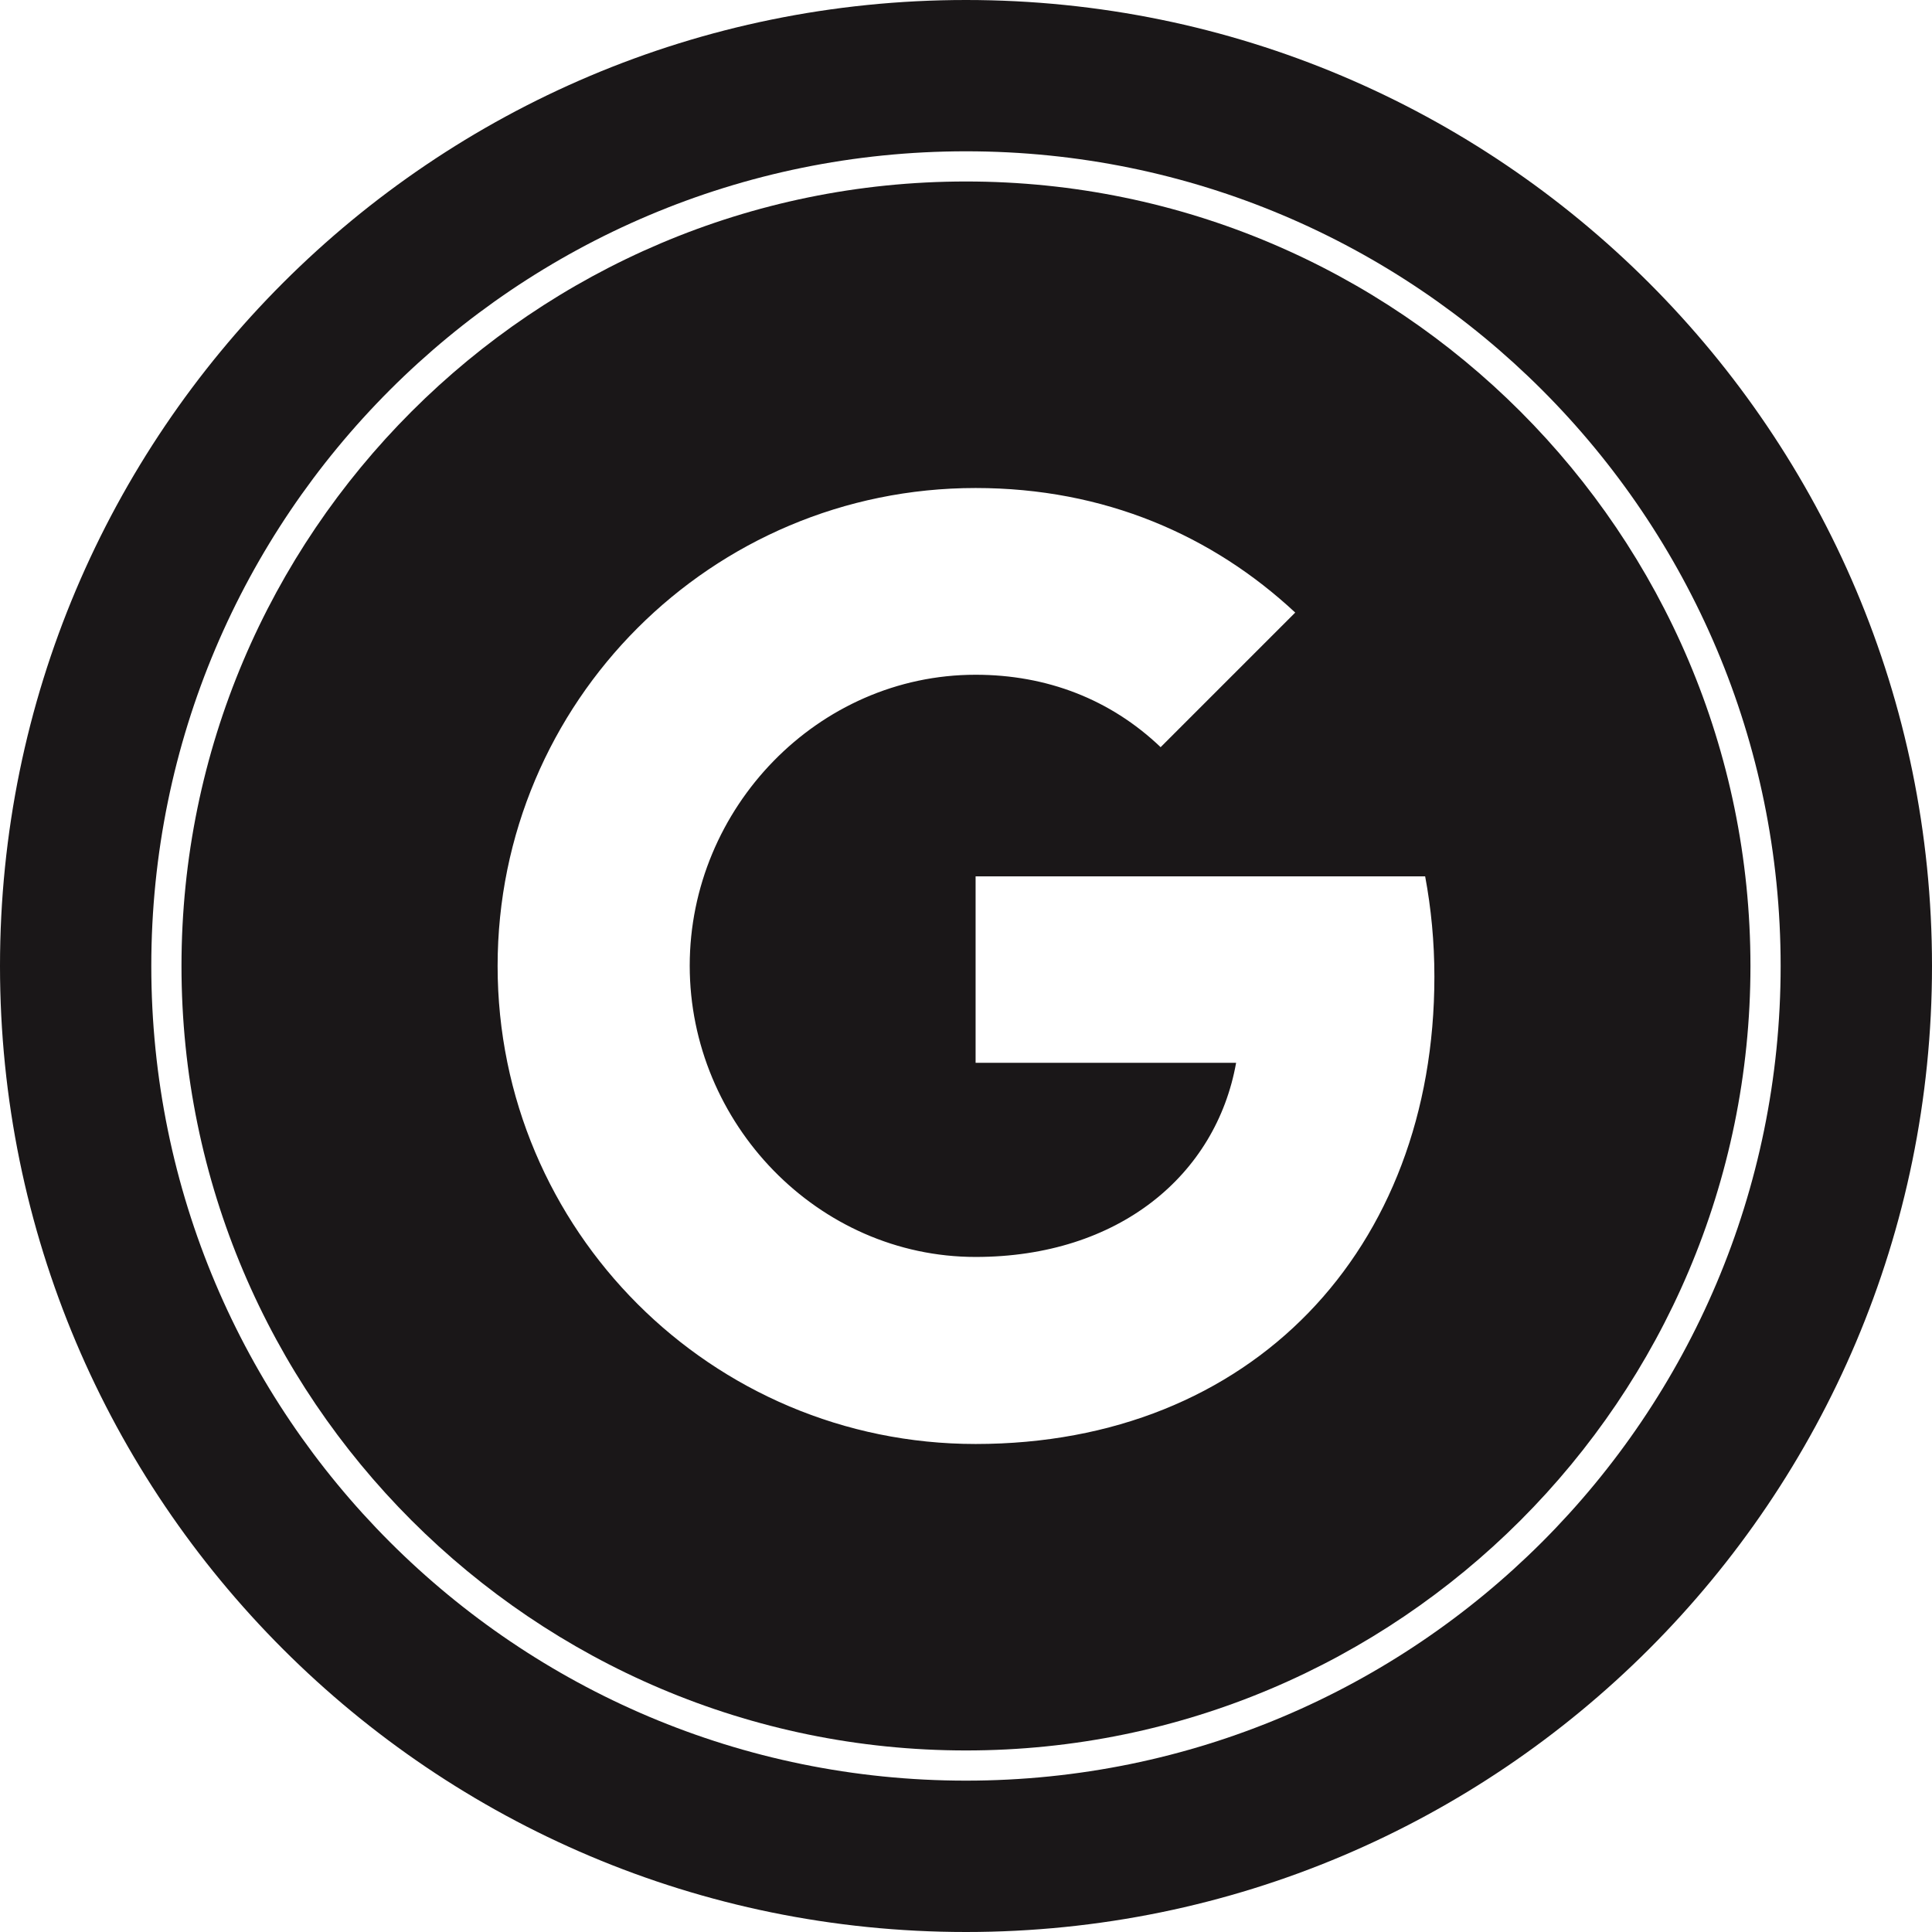 <?xml version="1.0" ?><svg enable-background="new 0 0 32 32" version="1.1" viewBox="0 0 32 32" xml:space="preserve" xmlns="http://www.w3.org/2000/svg" xmlns:xlink="http://www.w3.org/1999/xlink"><g id="Glyph"><g><g><path d="M16,3.006C8.835,3.006,3.006,8.836,3.006,16S8.836,28.993,16,28.993S28.993,23.164,28.993,16     S23.165,3.006,16,3.006z M16.159,23.917c-4.374,0-7.917-3.543-7.917-7.917c0-4.374,3.543-7.917,7.917-7.917     c2.138,0,3.924,0.787,5.294,2.063l-2.232,2.232v-0.005c-0.831-0.792-1.885-1.197-3.062-1.197c-2.612,0-4.735,2.207-4.735,4.819     c0,2.612,2.123,4.824,4.735,4.824c2.37,0,3.983-1.356,4.315-3.216h-4.315v-3.088h7.446c0.099,0.529,0.153,1.084,0.153,1.662     C23.758,20.701,20.73,23.917,16.159,23.917z" fill="#1A1718"/></g><g><path d="M16,0C7.163,0,0,7.164,0,16s7.163,16,16,16c8.836,0,16-7.164,16-16S24.837,0,16,0z M16,29.493     C8.548,29.493,2.506,23.453,2.506,16S8.548,2.506,16,2.506c7.452,0,13.493,6.041,13.493,13.494S23.452,29.493,16,29.493z" fill="#1A1718"/></g></g></g></svg>